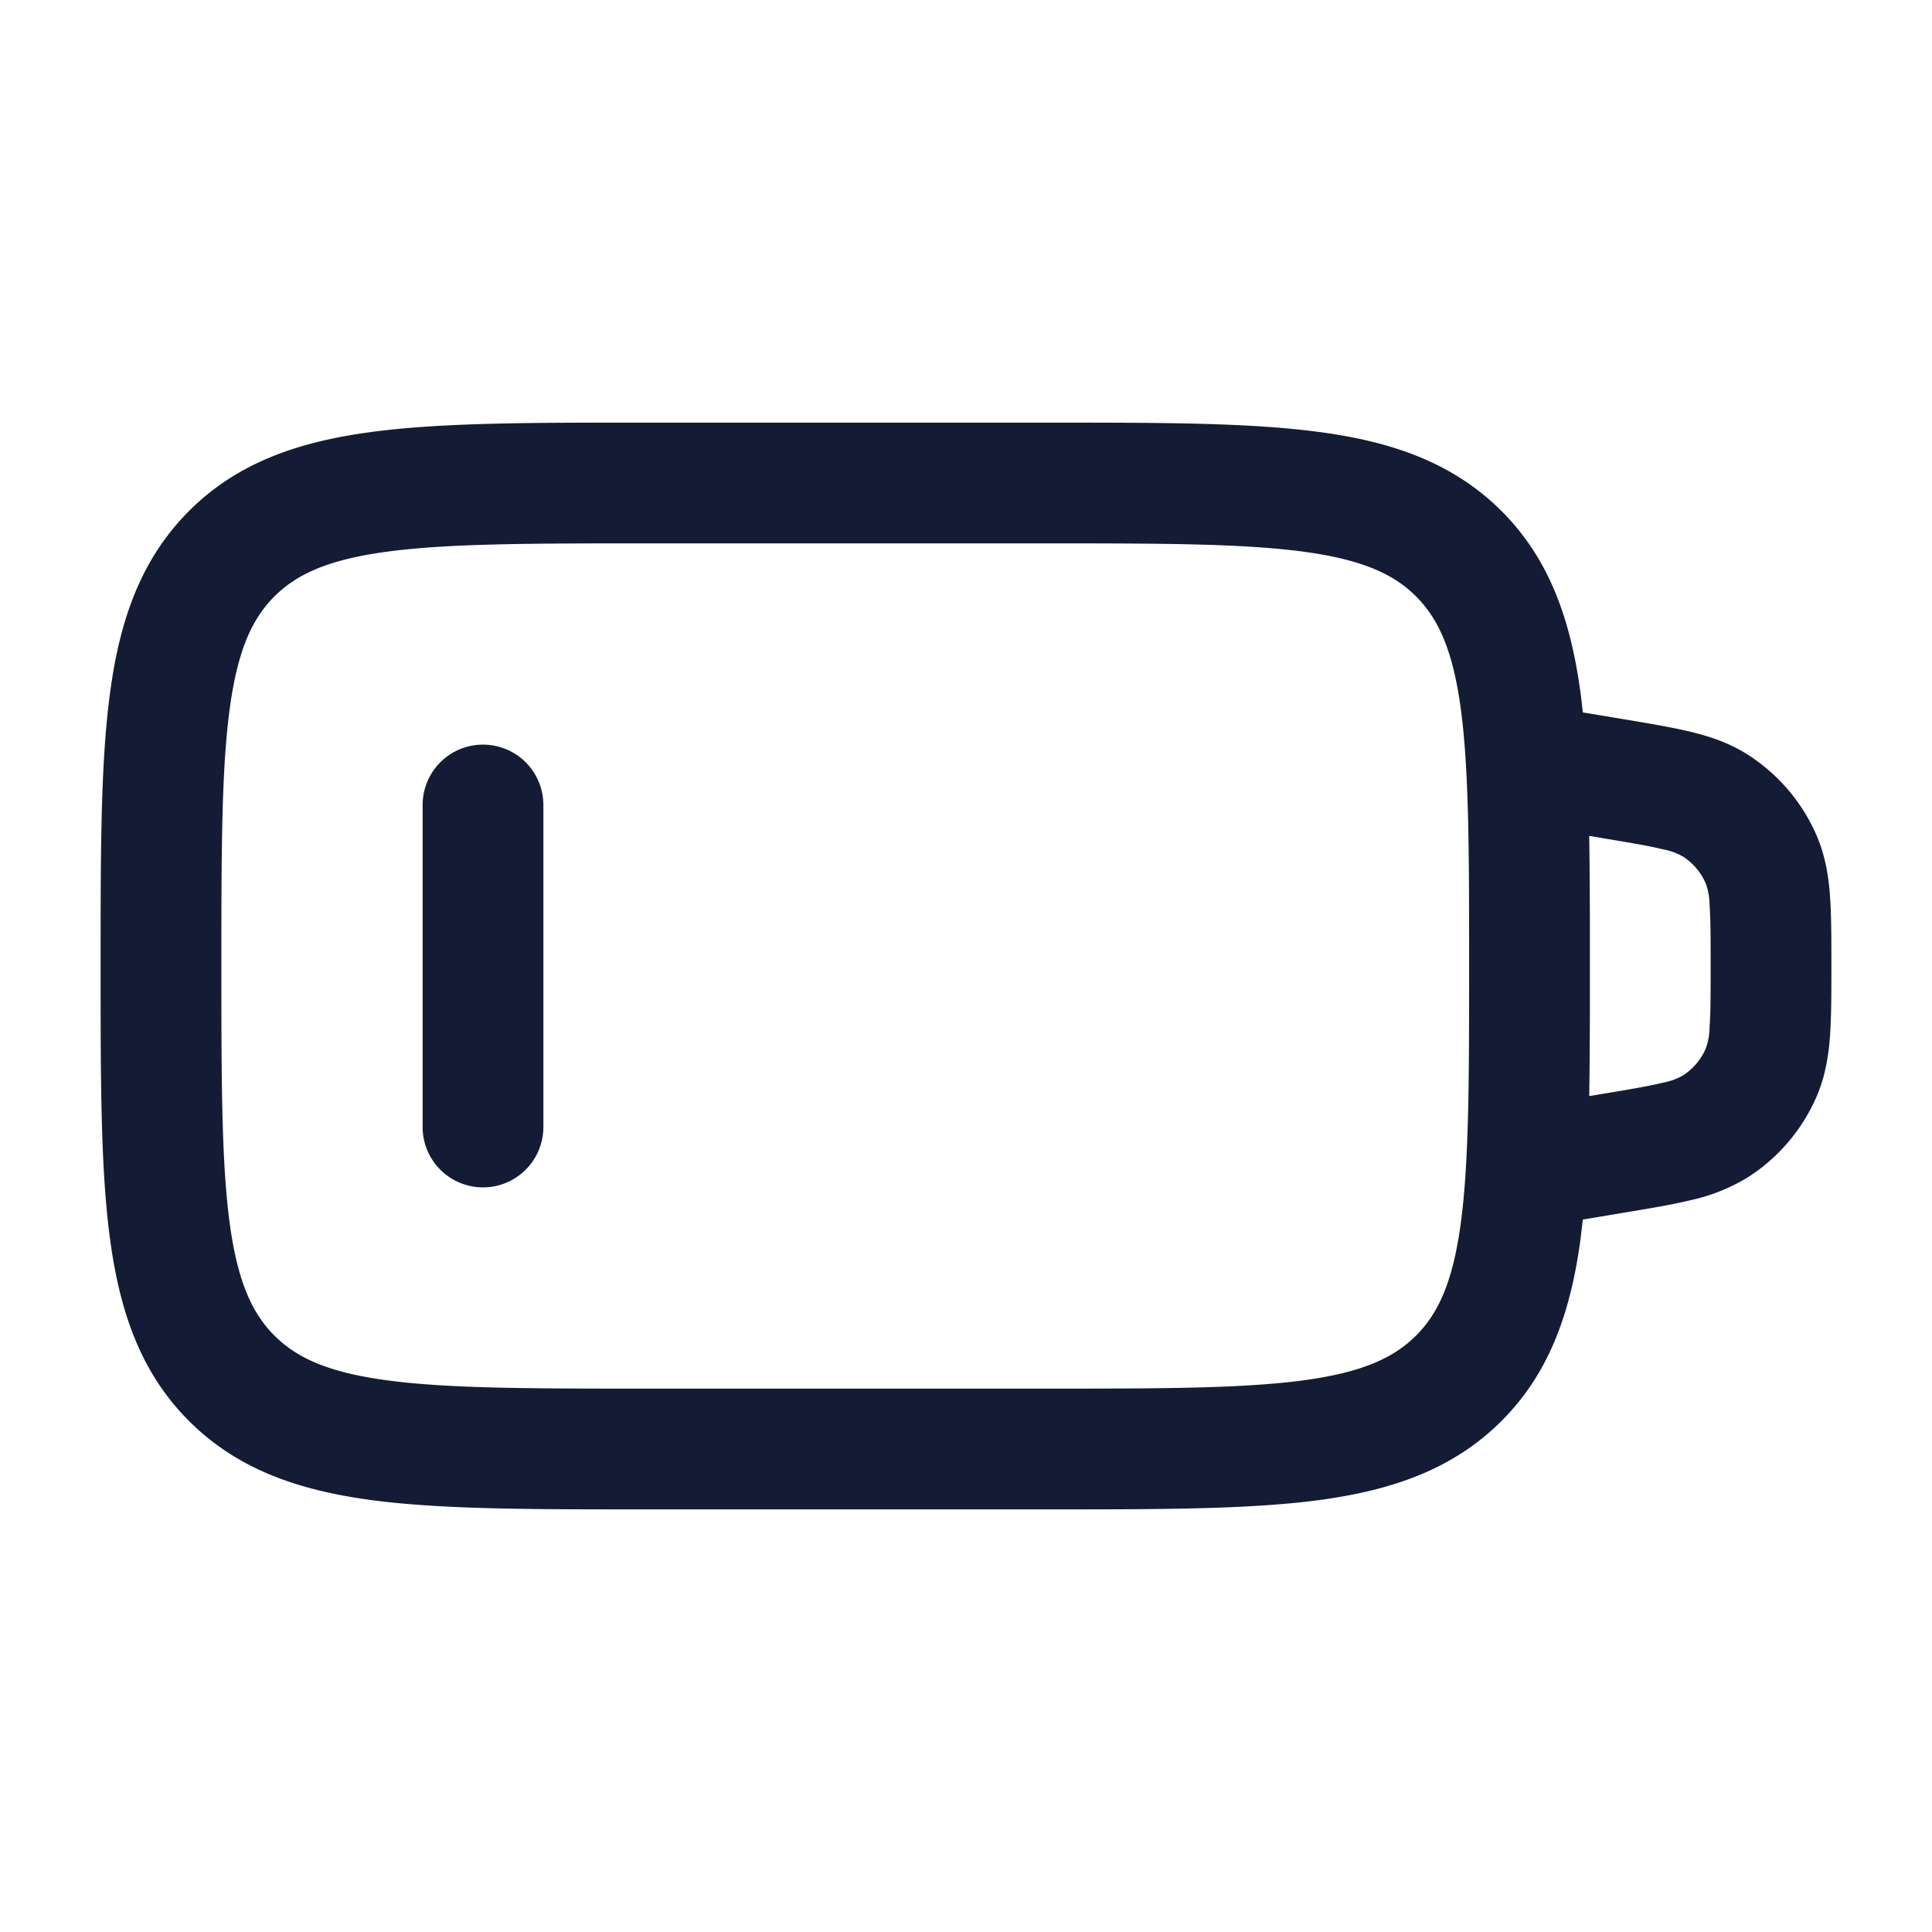 <svg xmlns="http://www.w3.org/2000/svg" width="24" height="24" fill="none"><path fill="#141B34" fill-rule="evenodd" d="M7.945 5.25h5.11c1.367 0 2.47 0 3.337.117.9.12 1.658.38 2.26.981.602.602.86 1.36.982 2.26q.016.119.028.242l.489.081.024.004c.32.054.598.1.828.156.243.059.482.139.709.284.38.243.68.596.858 1.012.105.248.145.496.163.747.017.235.017.517.017.841v.05c0 .324 0 .606-.017.841-.018.25-.058.499-.163.747a2.25 2.25 0 0 1-.858 1.012 2.3 2.3 0 0 1-.71.284c-.229.056-.507.102-.827.155l-.513.086-.028.242c-.122.9-.38 1.658-.982 2.26s-1.36.86-2.26.982c-.867.116-1.97.116-3.337.116h-5.11c-1.367 0-2.47 0-3.337-.116-.9-.122-1.658-.38-2.26-.982s-.86-1.36-.981-2.26c-.117-.867-.117-1.97-.117-3.337v-.11c0-1.367 0-2.47.117-3.337.12-.9.38-1.658.981-2.26.602-.602 1.36-.86 2.26-.981.867-.117 1.97-.117 3.337-.117m11.805 6.695q.002-.847-.008-1.561l.162.027c.351.059.576.096.746.138a.8.8 0 0 1 .254.09.75.75 0 0 1 .286.337.8.8 0 0 1 .047.266c.013.174.013.402.013.758s0 .584-.013.758a.8.8 0 0 1-.047.266.75.75 0 0 1-.286.337.8.8 0 0 1-.254.09c-.17.042-.395.08-.746.138l-.162.027q.01-.714.008-1.561zM4.808 6.853c-.734.099-1.122.28-1.399.556-.277.277-.457.665-.556 1.4-.101.754-.103 1.756-.103 3.191s.002 2.437.103 3.192c.099.734.28 1.122.556 1.399.277.277.665.457 1.4.556.754.101 1.756.103 3.191.103h5c1.435 0 2.437-.002 3.192-.103.734-.099 1.122-.28 1.399-.556.277-.277.457-.665.556-1.4.101-.755.103-1.756.103-3.191s-.002-2.437-.103-3.192c-.099-.734-.28-1.122-.556-1.399-.277-.277-.665-.457-1.4-.556-.754-.101-1.756-.103-3.191-.103H8c-1.435 0-2.437.002-3.192.103M6.75 10a.75.75 0 0 0-1.5 0v4a.75.75 0 0 0 1.5 0z" clip-rule="evenodd"/></svg>